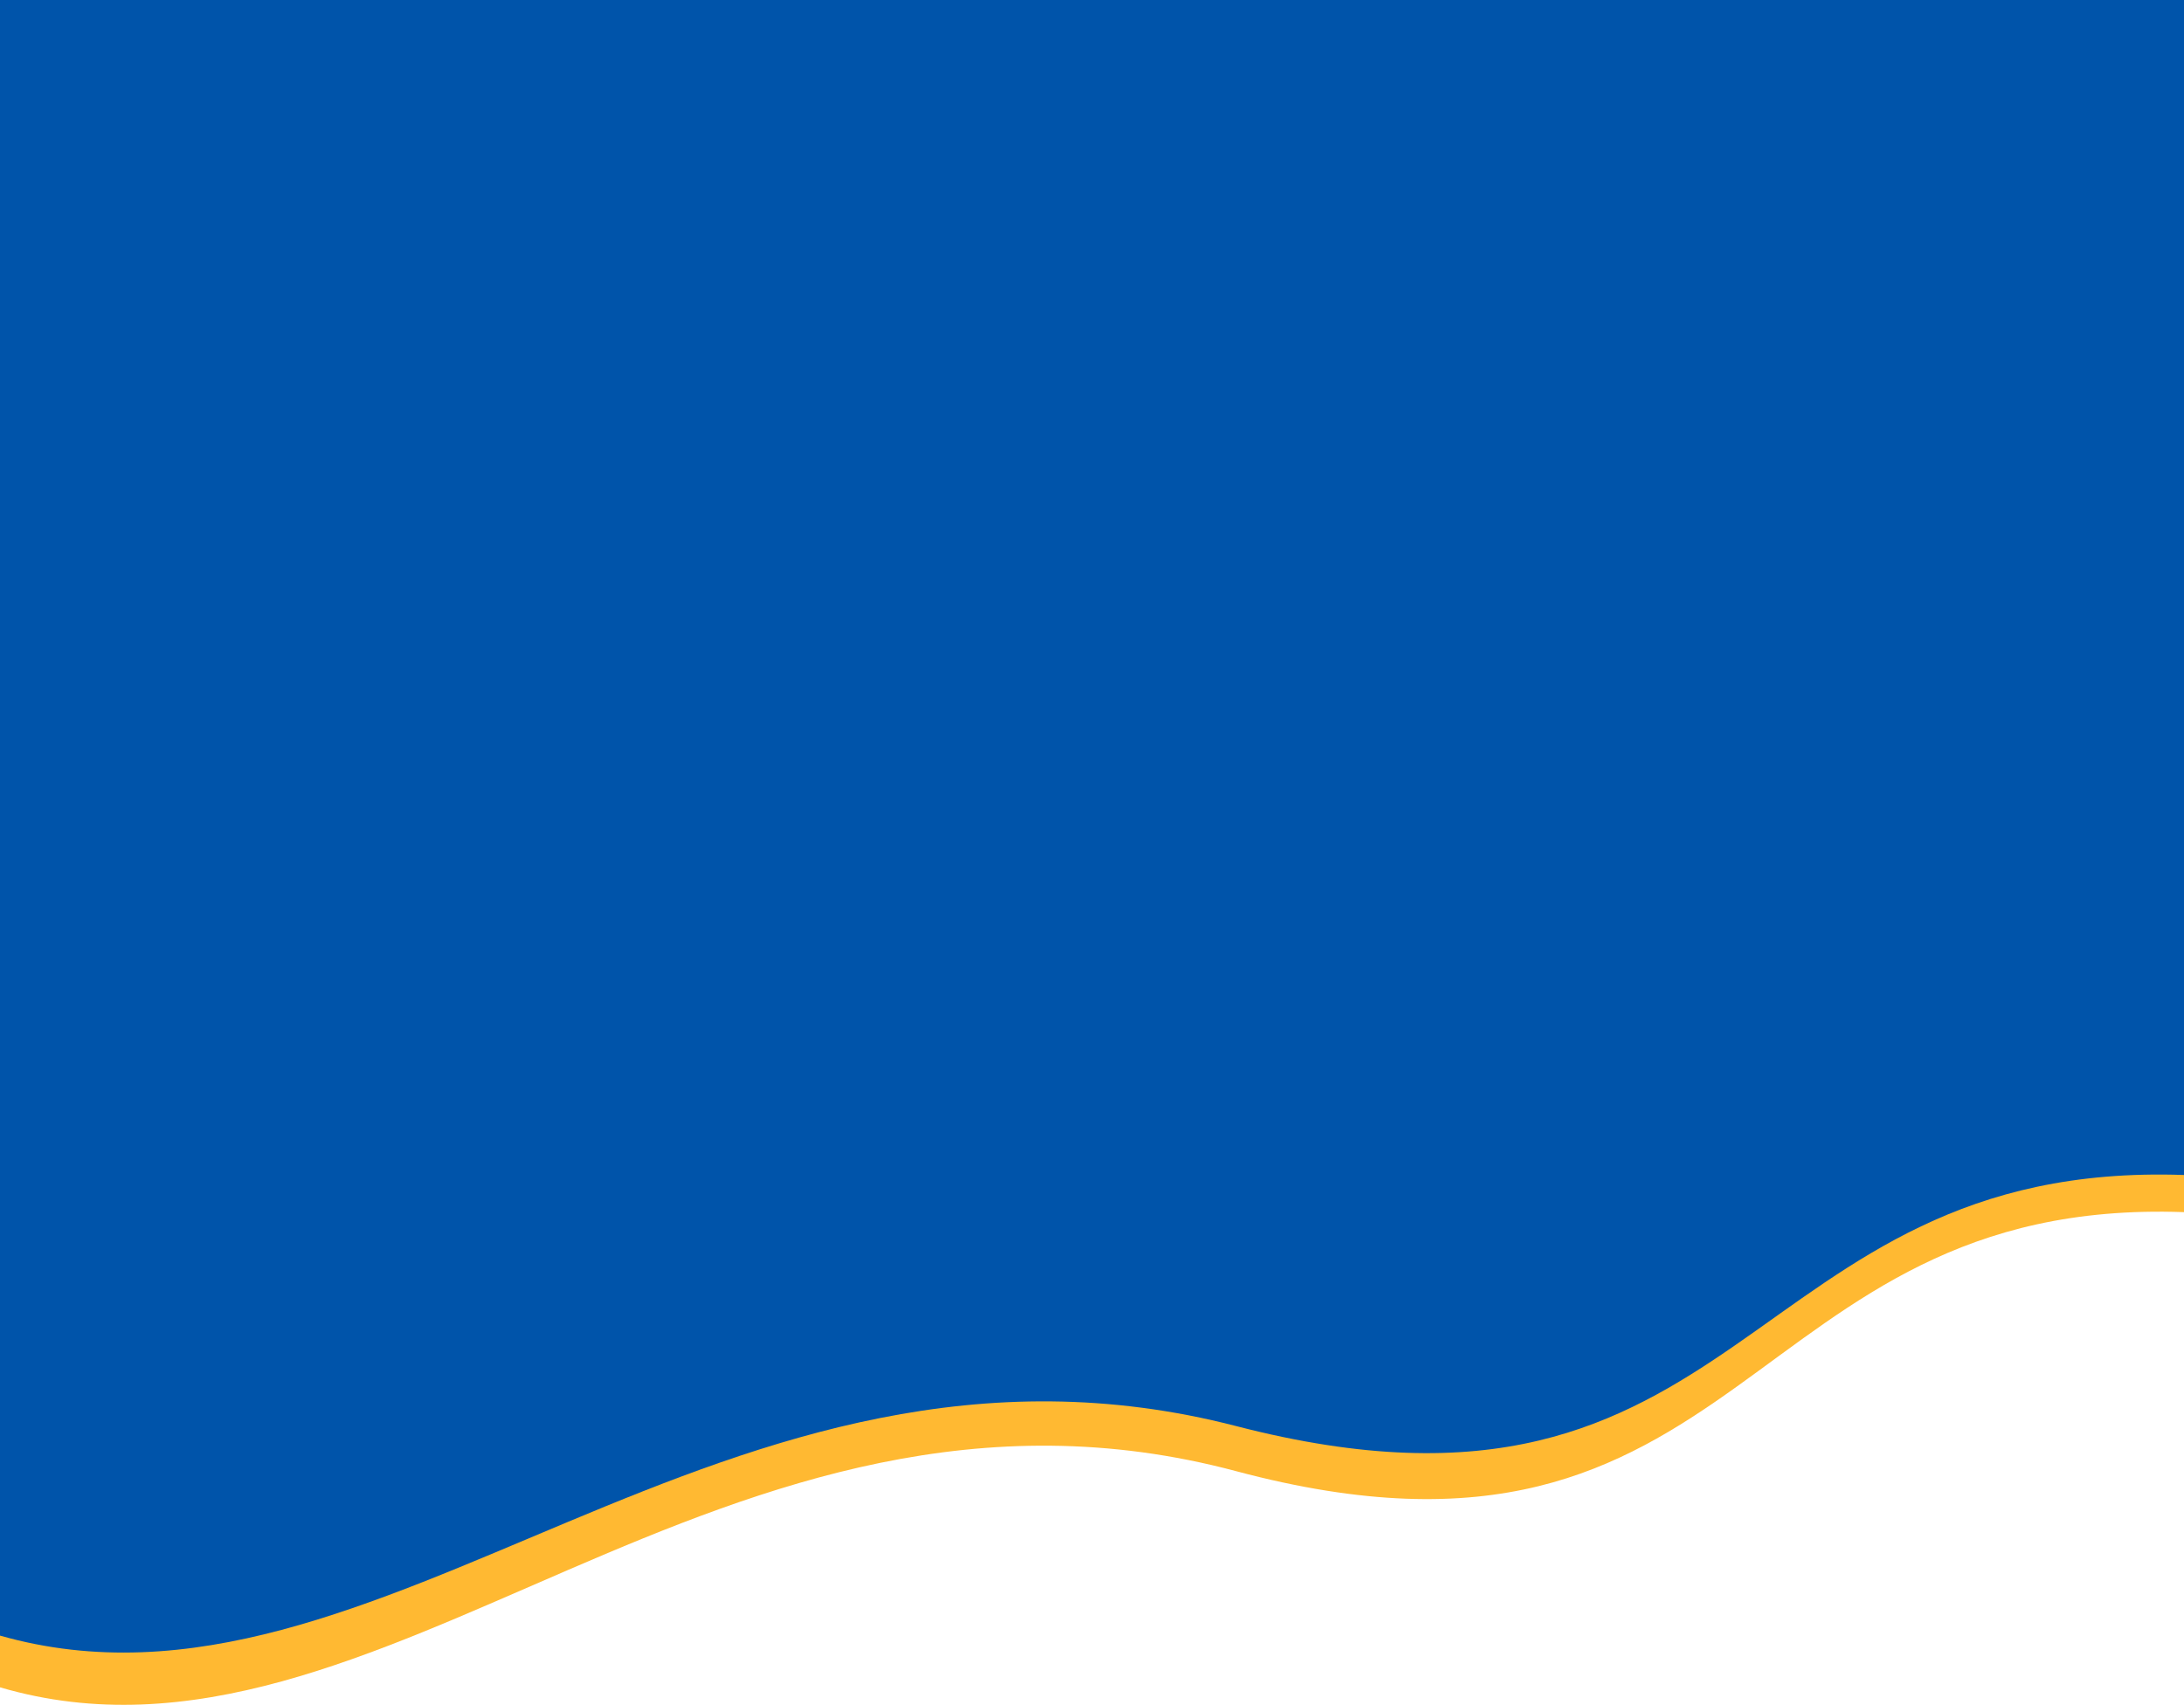 <svg width="1546" height="1207" viewBox="0 0 1546 1207" fill="none" xmlns="http://www.w3.org/2000/svg">
<path d="M875.026 1041.57C511.932 944.599 269.47 1273.7 0 1194.6V0H1546V276.667V858.178C1232.24 846.864 1238.12 1138.54 875.026 1041.57Z" fill="#FFB932"/>
<path d="M875.026 1009.64C511.932 915.642 269.47 1234.66 0 1157.98V0H1546V268.186V831.871C1232.24 820.904 1238.12 1103.64 875.026 1009.64Z" fill="#0054AA"/>
</svg>
